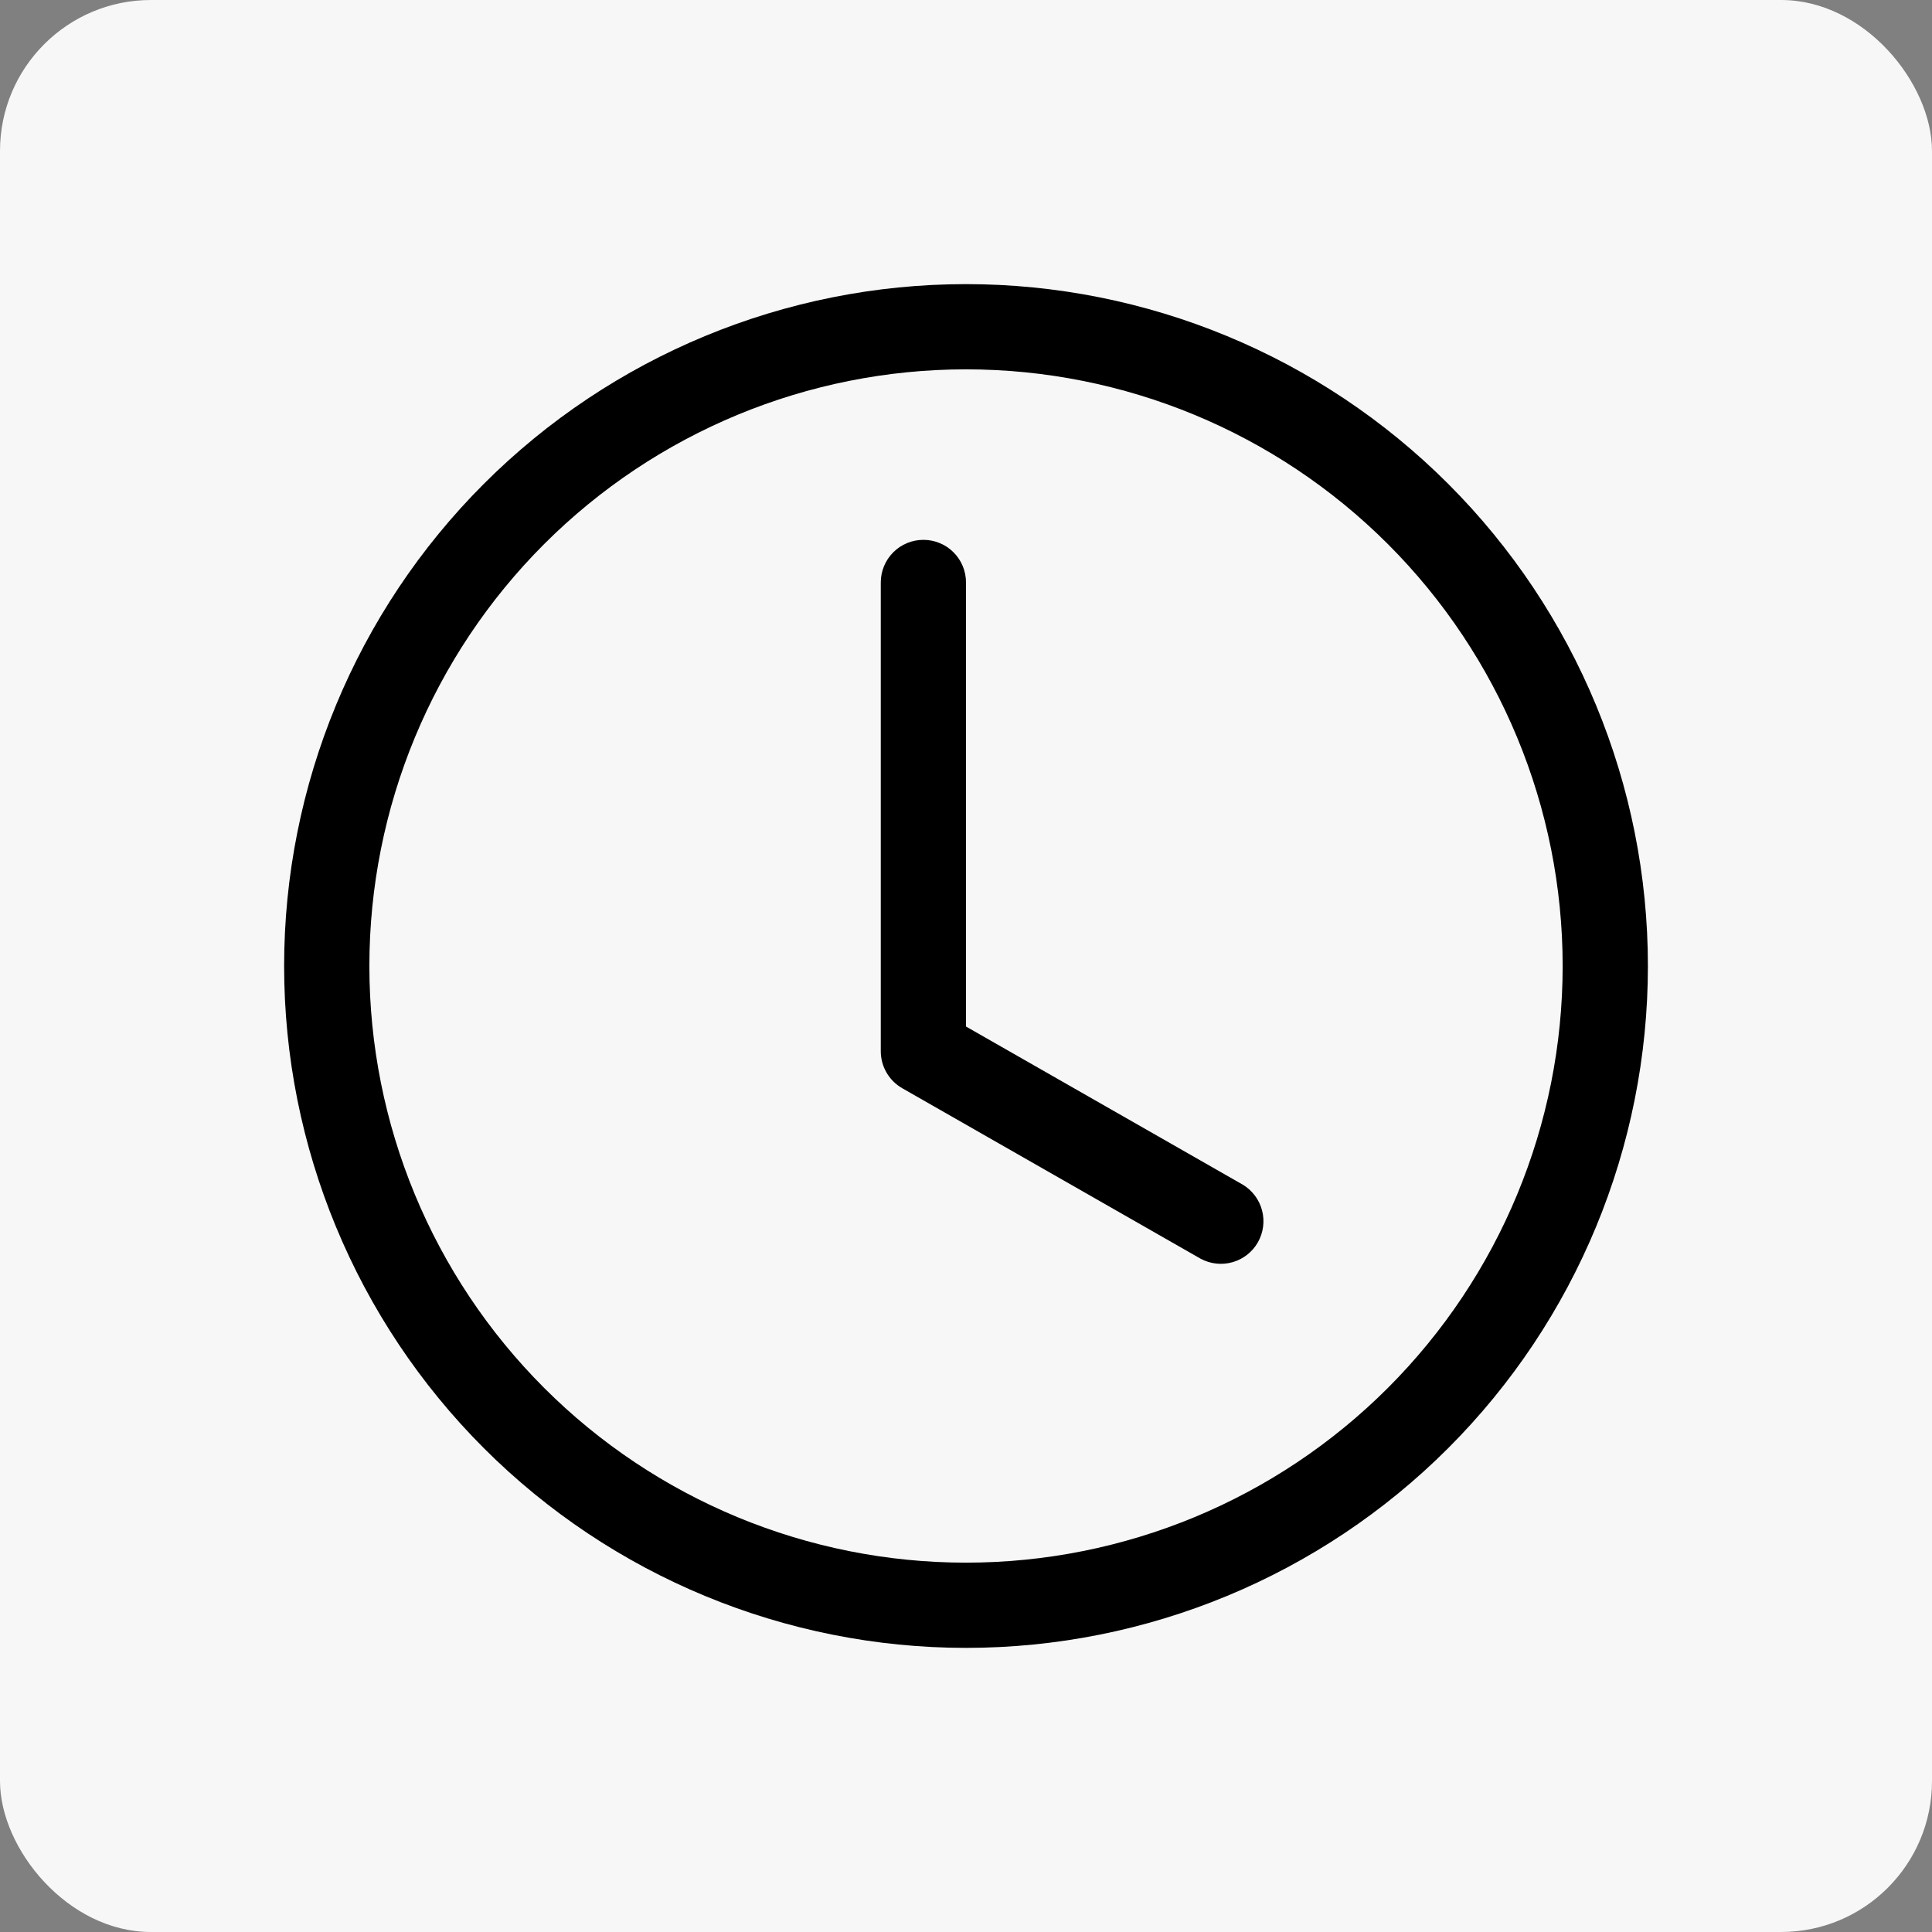 <svg width="64" height="64" viewBox="0 0 64 64" fill="none" xmlns="http://www.w3.org/2000/svg">
<rect x="0" y="0" width="64" height="64" fill="#808080" stroke="none"/>
<rect width="64" height="64" rx="5" fill="#F7F7F8"/>
<g clip-path="url(#clip0_8_128)">
<path fill-rule="evenodd" clip-rule="evenodd" d="M32 51.765C37.242 51.765 42.27 49.682 45.976 45.976C49.683 42.269 51.765 37.242 51.765 32C51.765 26.758 49.683 21.731 45.976 18.024C42.27 14.318 37.242 12.235 32 12.235C26.758 12.235 21.731 14.318 18.025 18.024C14.318 21.731 12.236 26.758 12.236 32C12.236 37.242 14.318 42.269 18.025 45.976C21.731 49.682 26.758 51.765 32 51.765ZM54.589 32C54.589 37.991 52.209 43.736 47.973 47.972C43.736 52.209 37.991 54.588 32 54.588C26.01 54.588 20.264 52.209 16.028 47.972C11.792 43.736 9.412 37.991 9.412 32C9.412 26.009 11.792 20.264 16.028 16.028C20.264 11.792 26.01 9.412 32 9.412C37.991 9.412 43.736 11.792 47.973 16.028C52.209 20.264 54.589 26.009 54.589 32Z" fill="black"/>
<path fill-rule="evenodd" clip-rule="evenodd" d="M30.588 17.883C30.963 17.883 31.322 18.031 31.587 18.296C31.852 18.561 32 18.92 32 19.294V34.005L41.171 39.245C41.487 39.436 41.715 39.742 41.808 40.099C41.901 40.456 41.85 40.835 41.668 41.155C41.485 41.475 41.184 41.711 40.829 41.812C40.475 41.913 40.095 41.871 39.771 41.696L29.888 36.049C29.672 35.926 29.493 35.747 29.368 35.532C29.243 35.317 29.177 35.073 29.177 34.824V19.294C29.177 18.92 29.326 18.561 29.59 18.296C29.855 18.031 30.214 17.883 30.588 17.883Z" fill="black"/>
</g>
<defs>
<clipPath id="clip0_8_128">
<rect width="45.176" height="45.176" fill="white" transform="translate(9.412 9.412)"/>
</clipPath>
</defs>
</svg>
